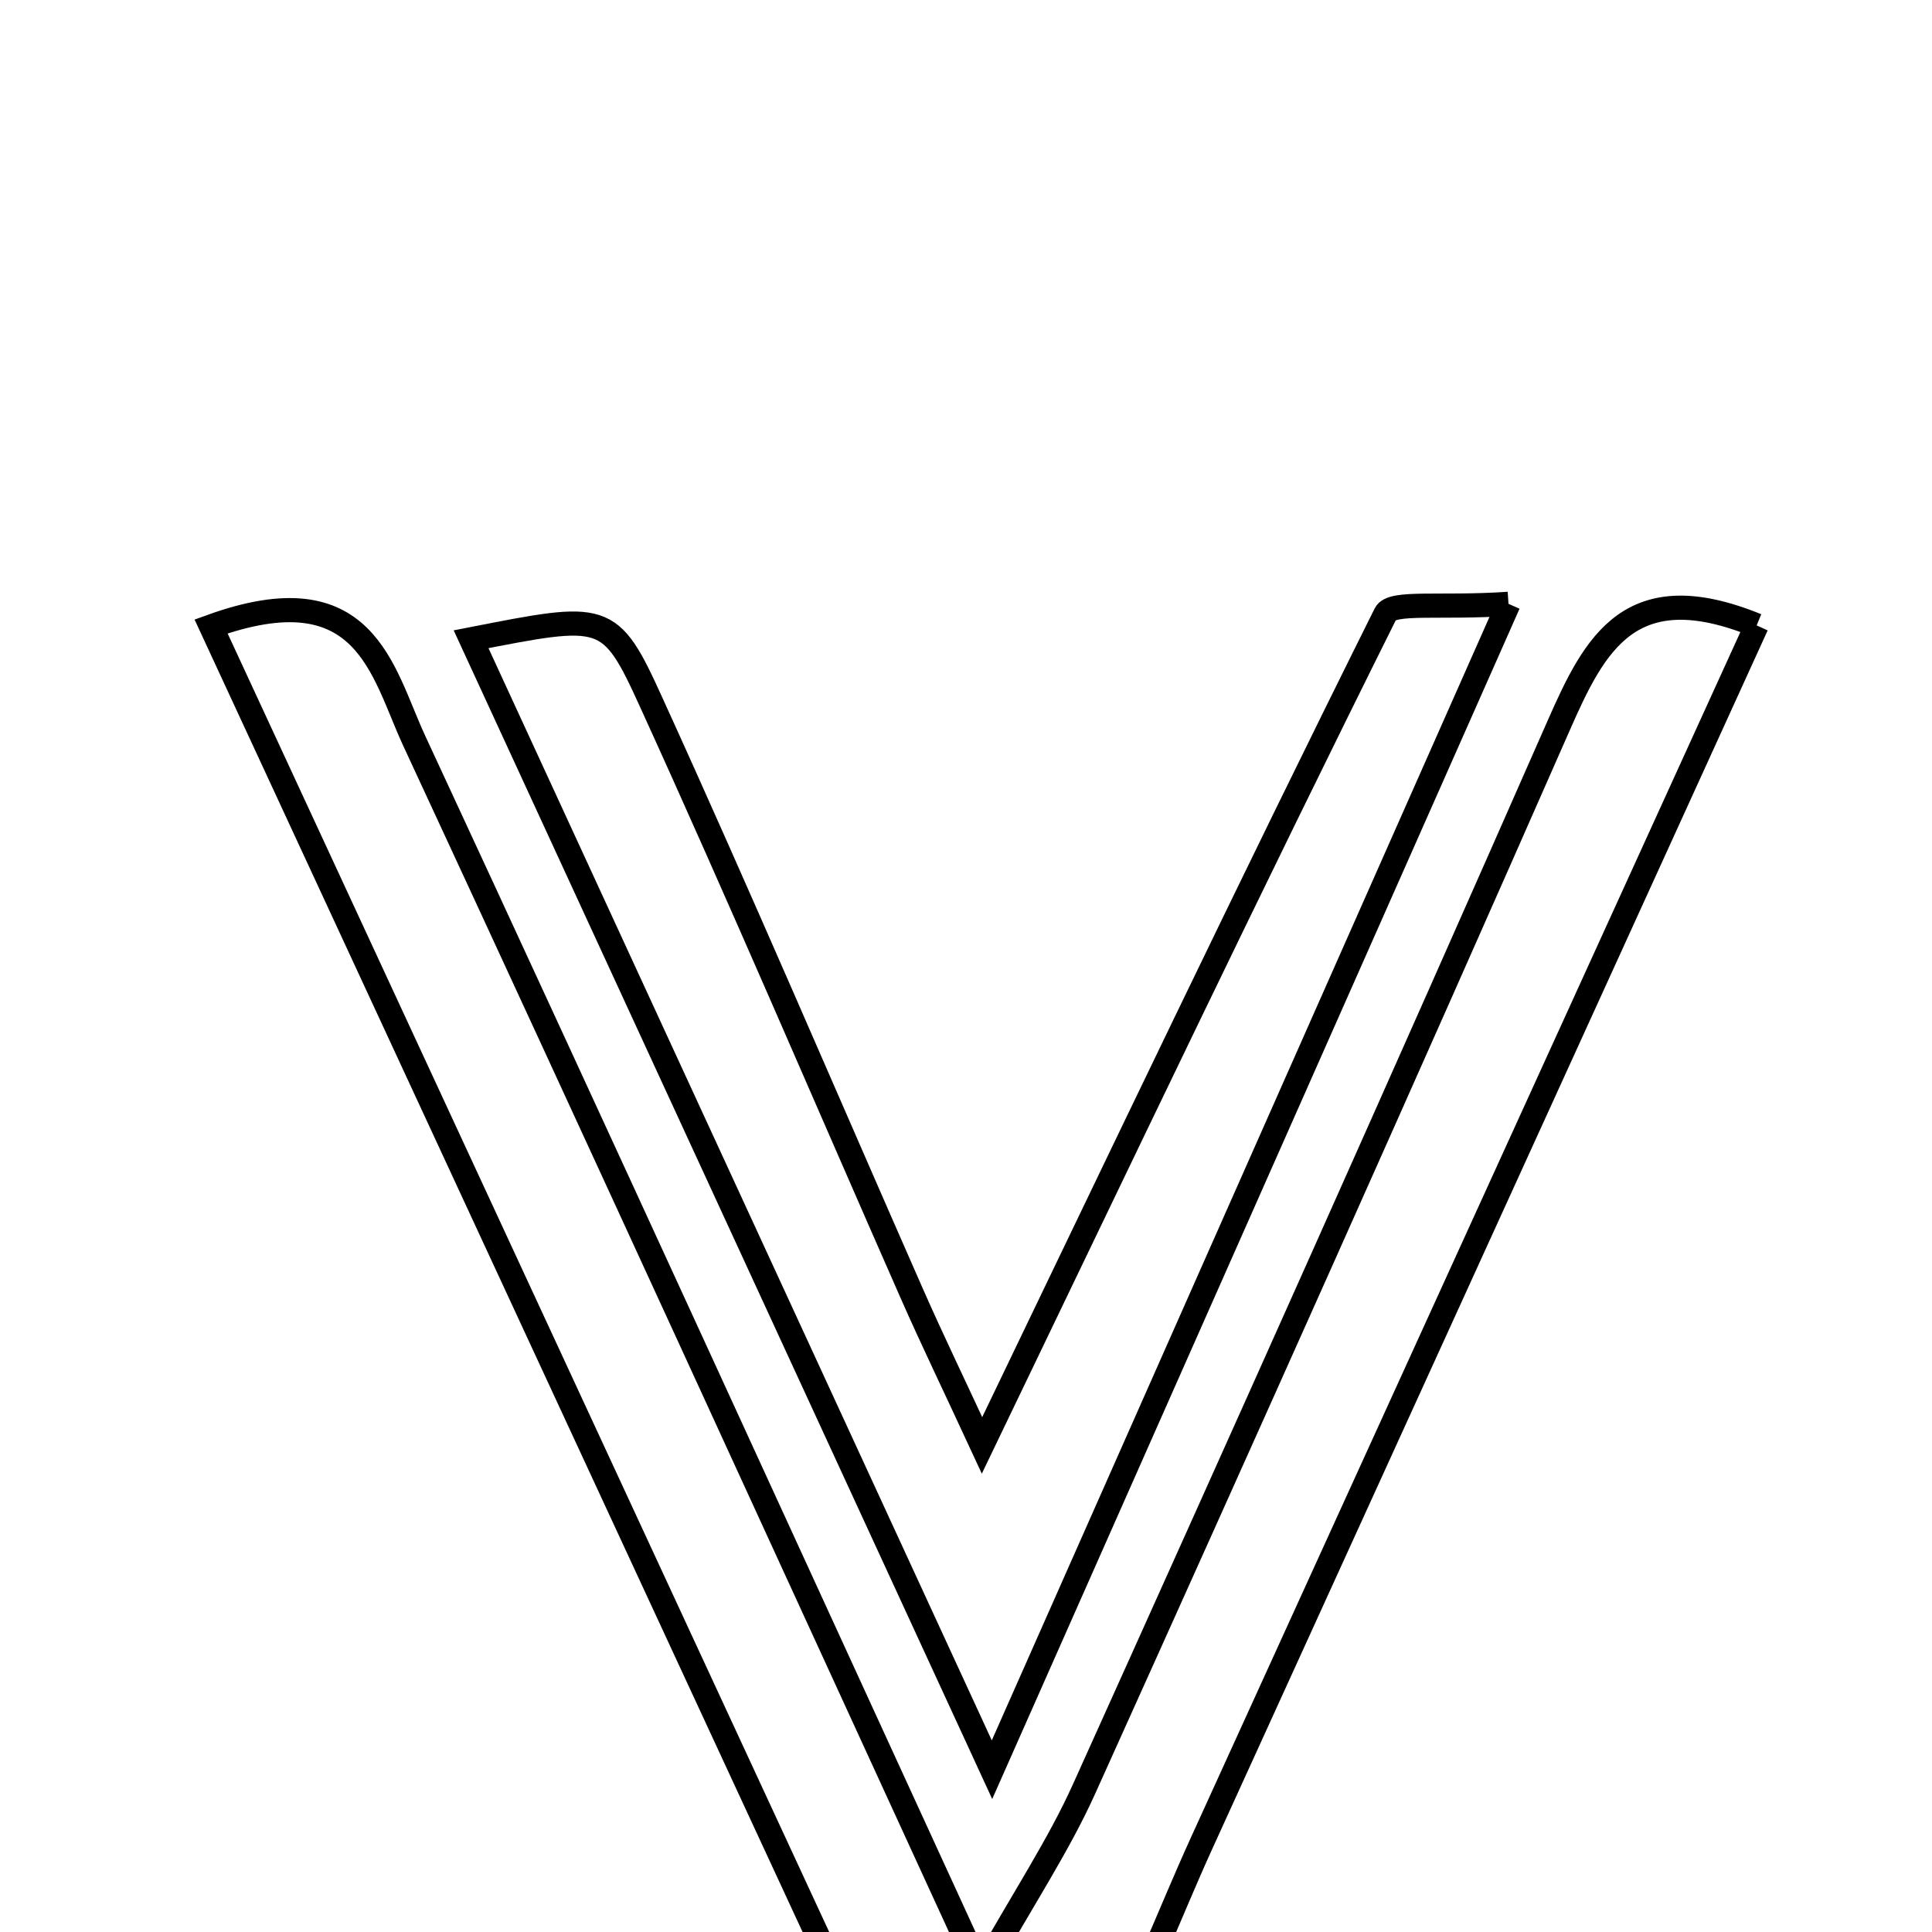 <svg xmlns="http://www.w3.org/2000/svg" viewBox="0.0 0.0 24.0 24.0" height="200px" width="200px"><path fill="none" stroke="black" stroke-width=".3" stroke-opacity="1.0"  filling="0" d="M18.739 7.501 C16.595 12.339 14.581 16.887 12.323 21.984 C9.998 16.938 7.93 12.45 5.852 7.941 C7.521 7.615 7.574 7.591 8.089 8.723 C9.201 11.162 10.252 13.628 11.332 16.081 C11.581 16.645 11.849 17.199 12.199 17.955 C13.928 14.362 15.54 10.979 17.211 7.625 C17.291 7.464 17.883 7.559 18.739 7.501"></path>
<path fill="none" stroke="black" stroke-width=".3" stroke-opacity="1.0"  filling="0" d="M21.822 7.769 C19.519 12.821 17.225 17.853 14.932 22.885 C14.508 23.814 14.156 24.784 13.646 25.663 C12.978 26.814 11.769 26.834 10.984 25.79 C10.928 25.717 10.89 25.629 10.851 25.545 C8.123 19.658 5.396 13.771 2.622 7.782 C4.544 7.087 4.743 8.334 5.145 9.201 C7.449 14.165 9.723 19.143 12.189 24.514 C12.725 23.563 13.151 22.922 13.464 22.229 C15.449 17.83 17.422 13.425 19.365 9.007 C19.812 7.991 20.255 7.129 21.822 7.769"></path></svg>